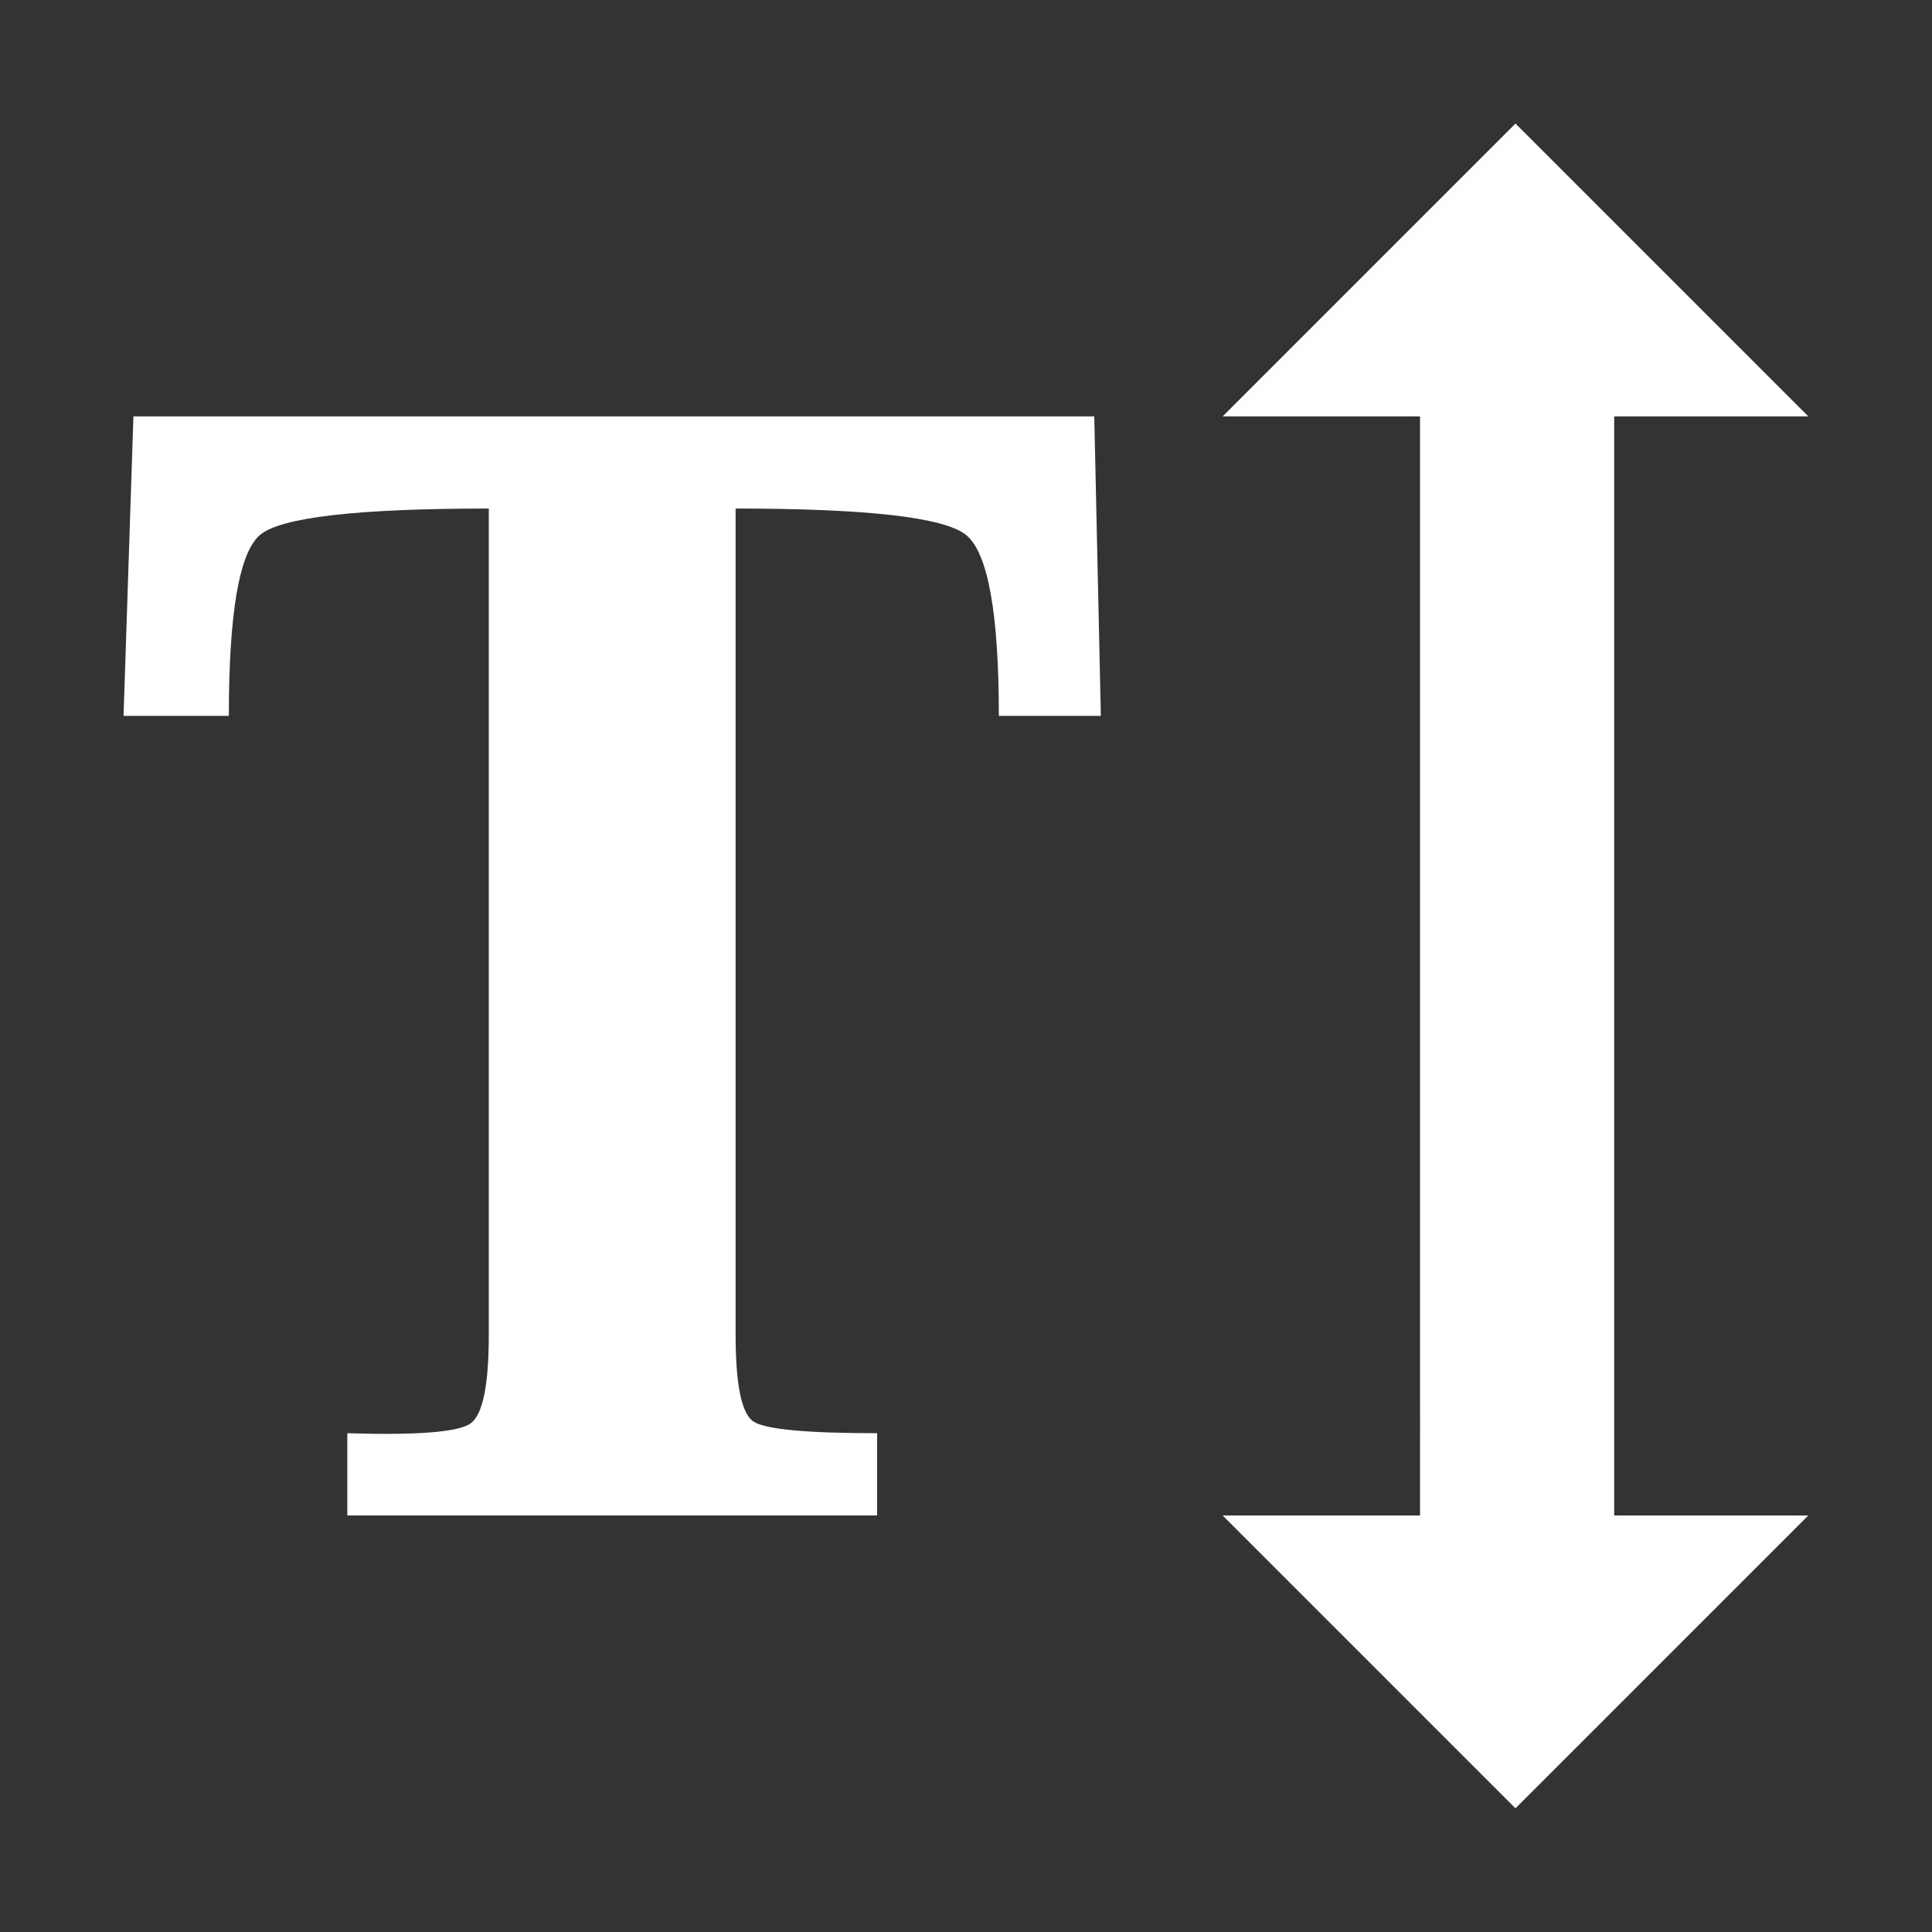 <?xml version="1.0" encoding="utf-8"?>
<!-- Generator: Adobe Illustrator 16.0.0, SVG Export Plug-In . SVG Version: 6.00 Build 0)  -->
<!DOCTYPE svg PUBLIC "-//W3C//DTD SVG 1.1//EN" "http://www.w3.org/Graphics/SVG/1.1/DTD/svg11.dtd">
<svg version="1.1" id="Layer_1" xmlns="http://www.w3.org/2000/svg" xmlns:xlink="http://www.w3.org/1999/xlink" x="0px" y="0px"
	 width="1000px" height="1000px" viewBox="0 0 1000 1000" enable-background="new 0 0 1000 1000" xml:space="preserve">
<rect x="0" y="0" width="1000" height="1000" fill="#333333" stroke="none"/>
<path fill="#FFFFFF" d="M63.947,370.524l5.109-154.993h497.337l3.408,154.993h-52.8c0-53.367-5.677-84.593-17.032-93.676
	c-11.354-9.084-51.096-13.626-119.225-13.626v427.505c0,26.116,3.123,41.161,9.368,45.137c6.246,3.973,27.536,5.961,63.871,5.961
	v42.579H179.767v-42.579c36.334,1.136,57.625-0.568,63.871-5.109c6.246-4.544,9.368-19.87,9.369-45.986V263.222
	c-68.129,0-107.586,4.543-118.374,13.626c-10.785,9.084-16.179,40.31-16.179,93.677L63.947,370.524L63.947,370.524z
	 M632.818,784.404h102.193V215.532H632.818L784.404,63.947l151.585,151.586H835.5v568.873h100.491L784.404,935.991L632.818,784.404z
	"/>
</svg>

